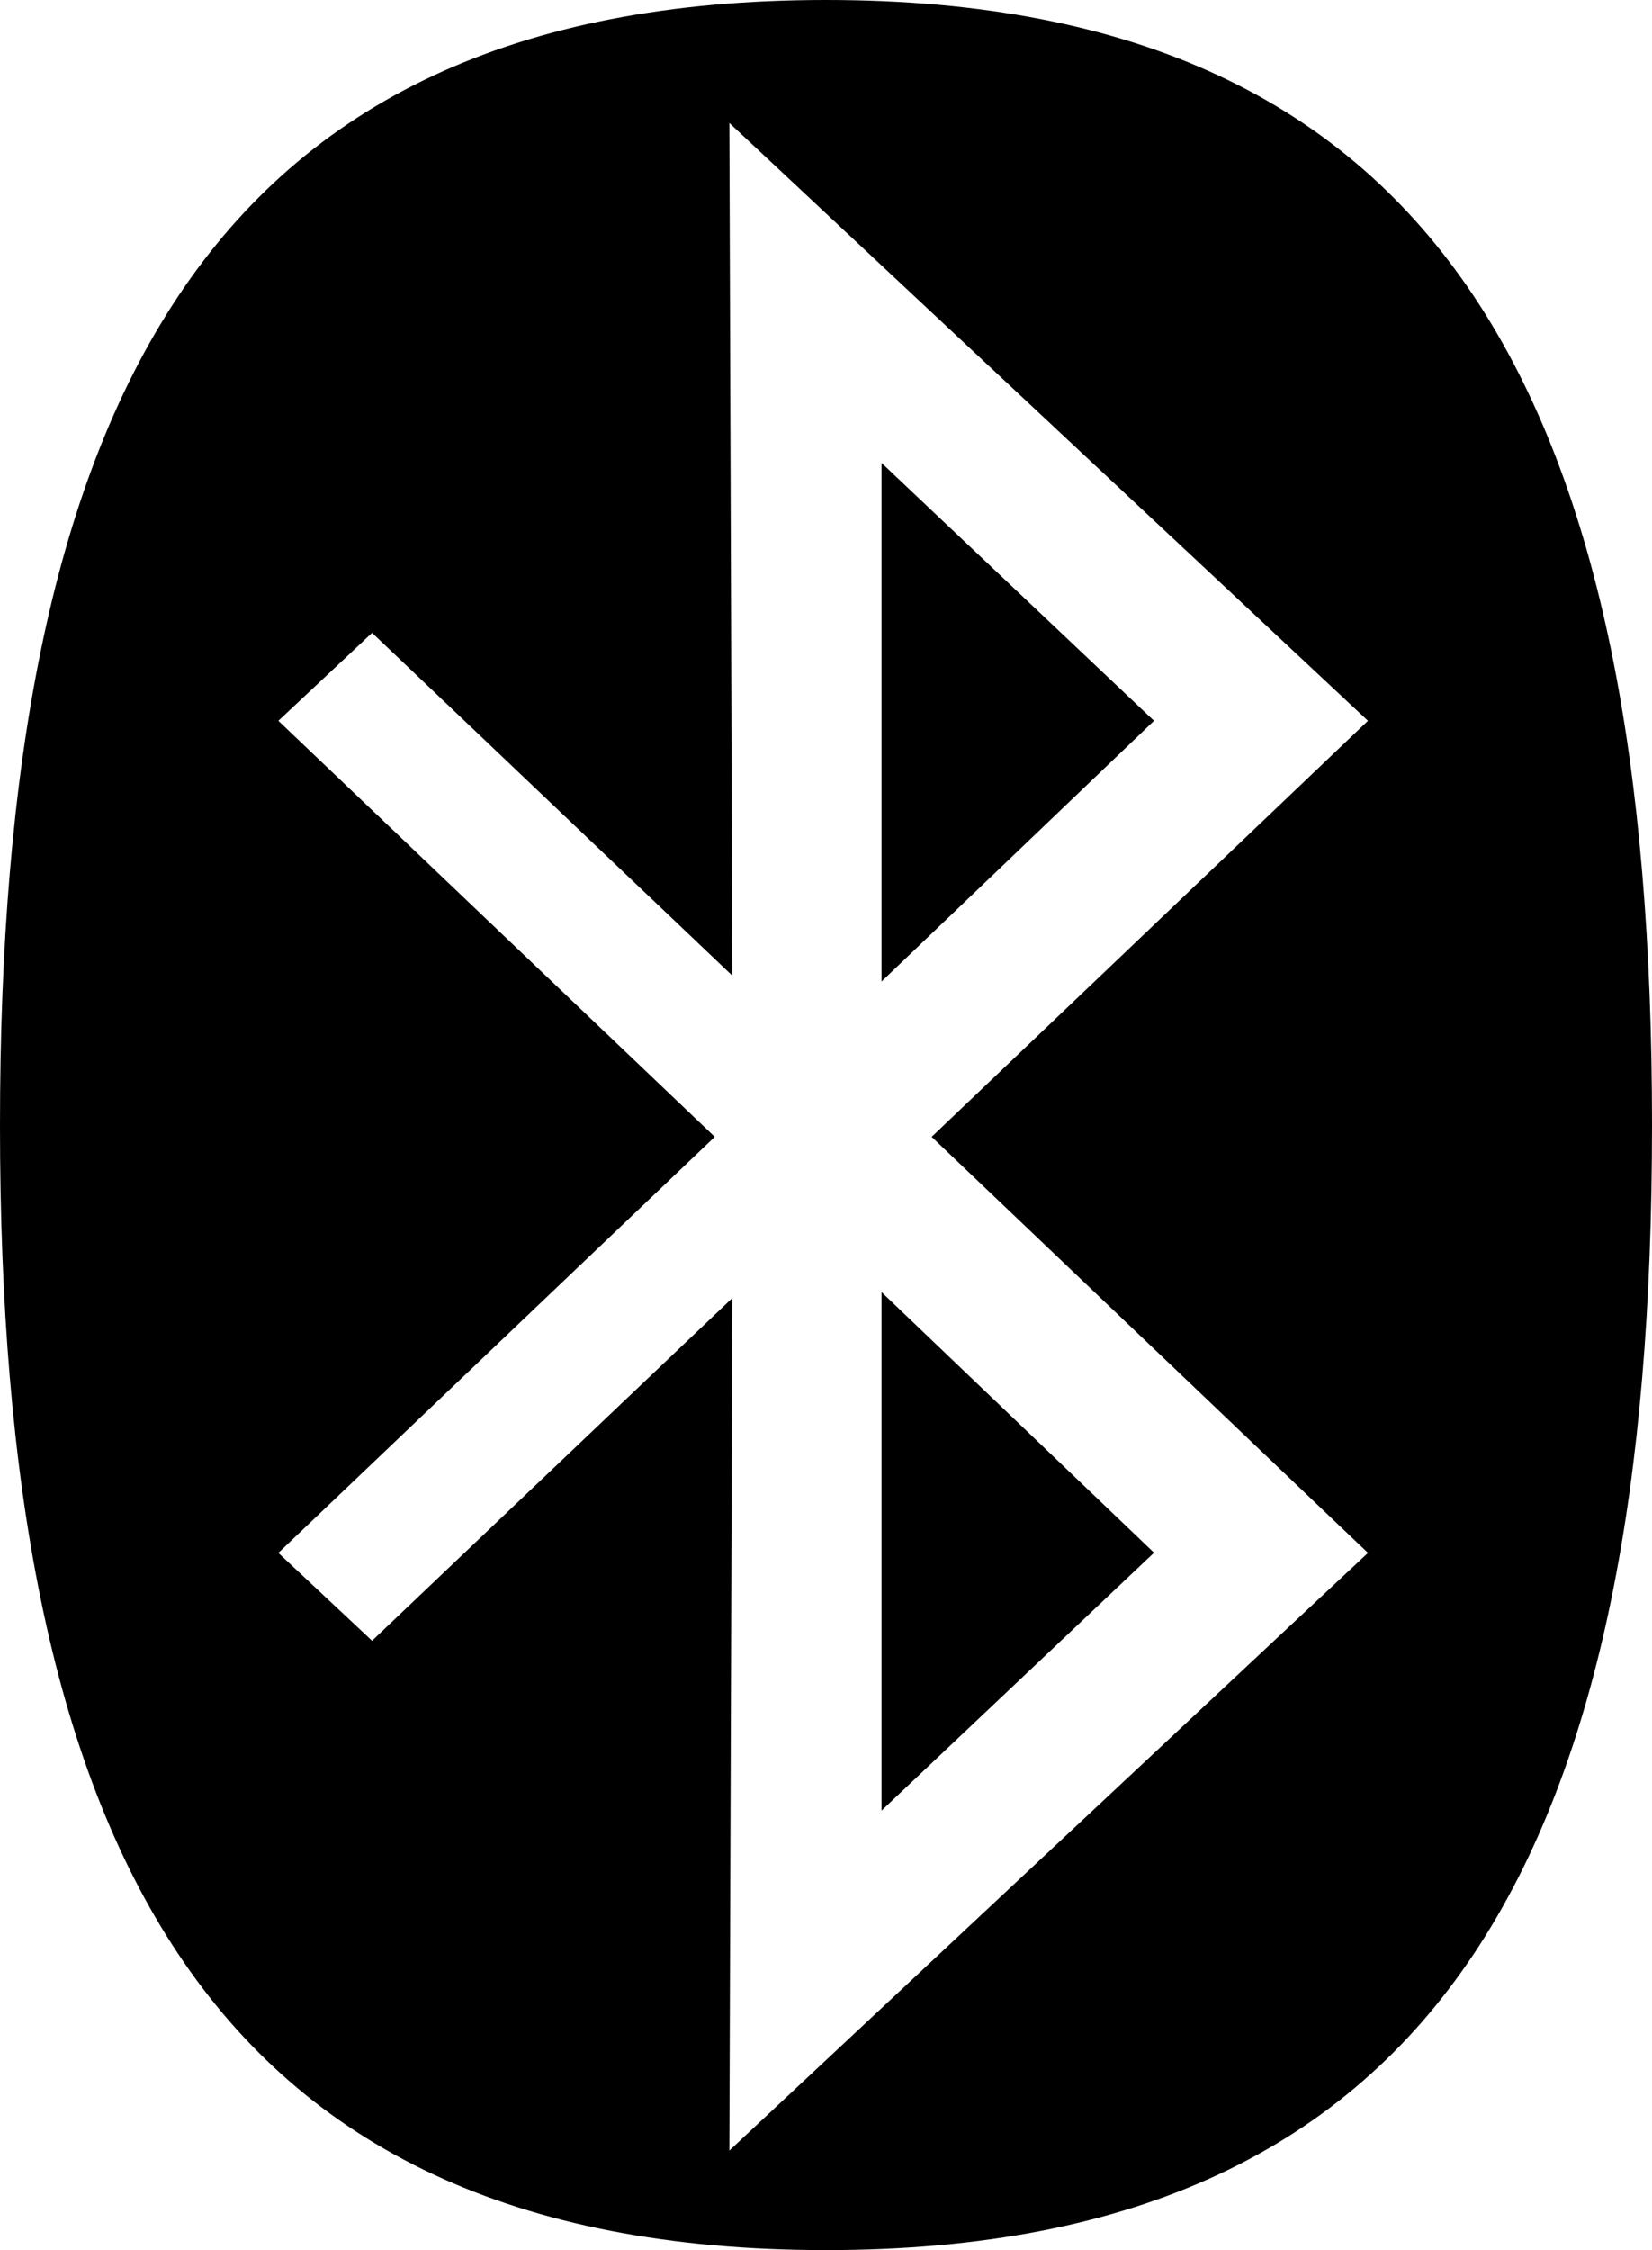 <?xml version="1.0" encoding="utf-8"?>
<!-- Generator: Adobe Illustrator 15.0.0, SVG Export Plug-In . SVG Version: 6.00 Build 0)  -->
<!DOCTYPE svg PUBLIC "-//W3C//DTD SVG 1.1//EN" "http://www.w3.org/Graphics/SVG/1.1/DTD/svg11.dtd">
<svg version="1.1" id="图层_1" xmlns="http://www.w3.org/2000/svg" xmlns:xlink="http://www.w3.org/1999/xlink" x="0px" y="0px"
	 width="18px" height="24.51px" viewBox="7 4 18 24.51" enable-background="new 7 4 18 24.51" xml:space="preserve">
<path d="M16,4C9.178,4,7,8.519,7,16.255C7,23.99,9.178,28.51,16,28.51c6.823,0,9-4.521,9-12.255C25,8.519,22.823,4,16,4z
	 M14.947,5.34l6.958,6.511l-4.754,4.532l4.754,4.532l-6.958,6.511l0.032-9.287l-3.925,3.733l-1.021-0.957l4.755-4.532l-4.755-4.532
	l1.021-0.958l3.925,3.734L14.947,5.34z M16.605,9.042v5.649l2.969-2.84L16.605,9.042z M16.605,18.074v5.648l2.969-2.809
	L16.605,18.074z"/>
</svg>
